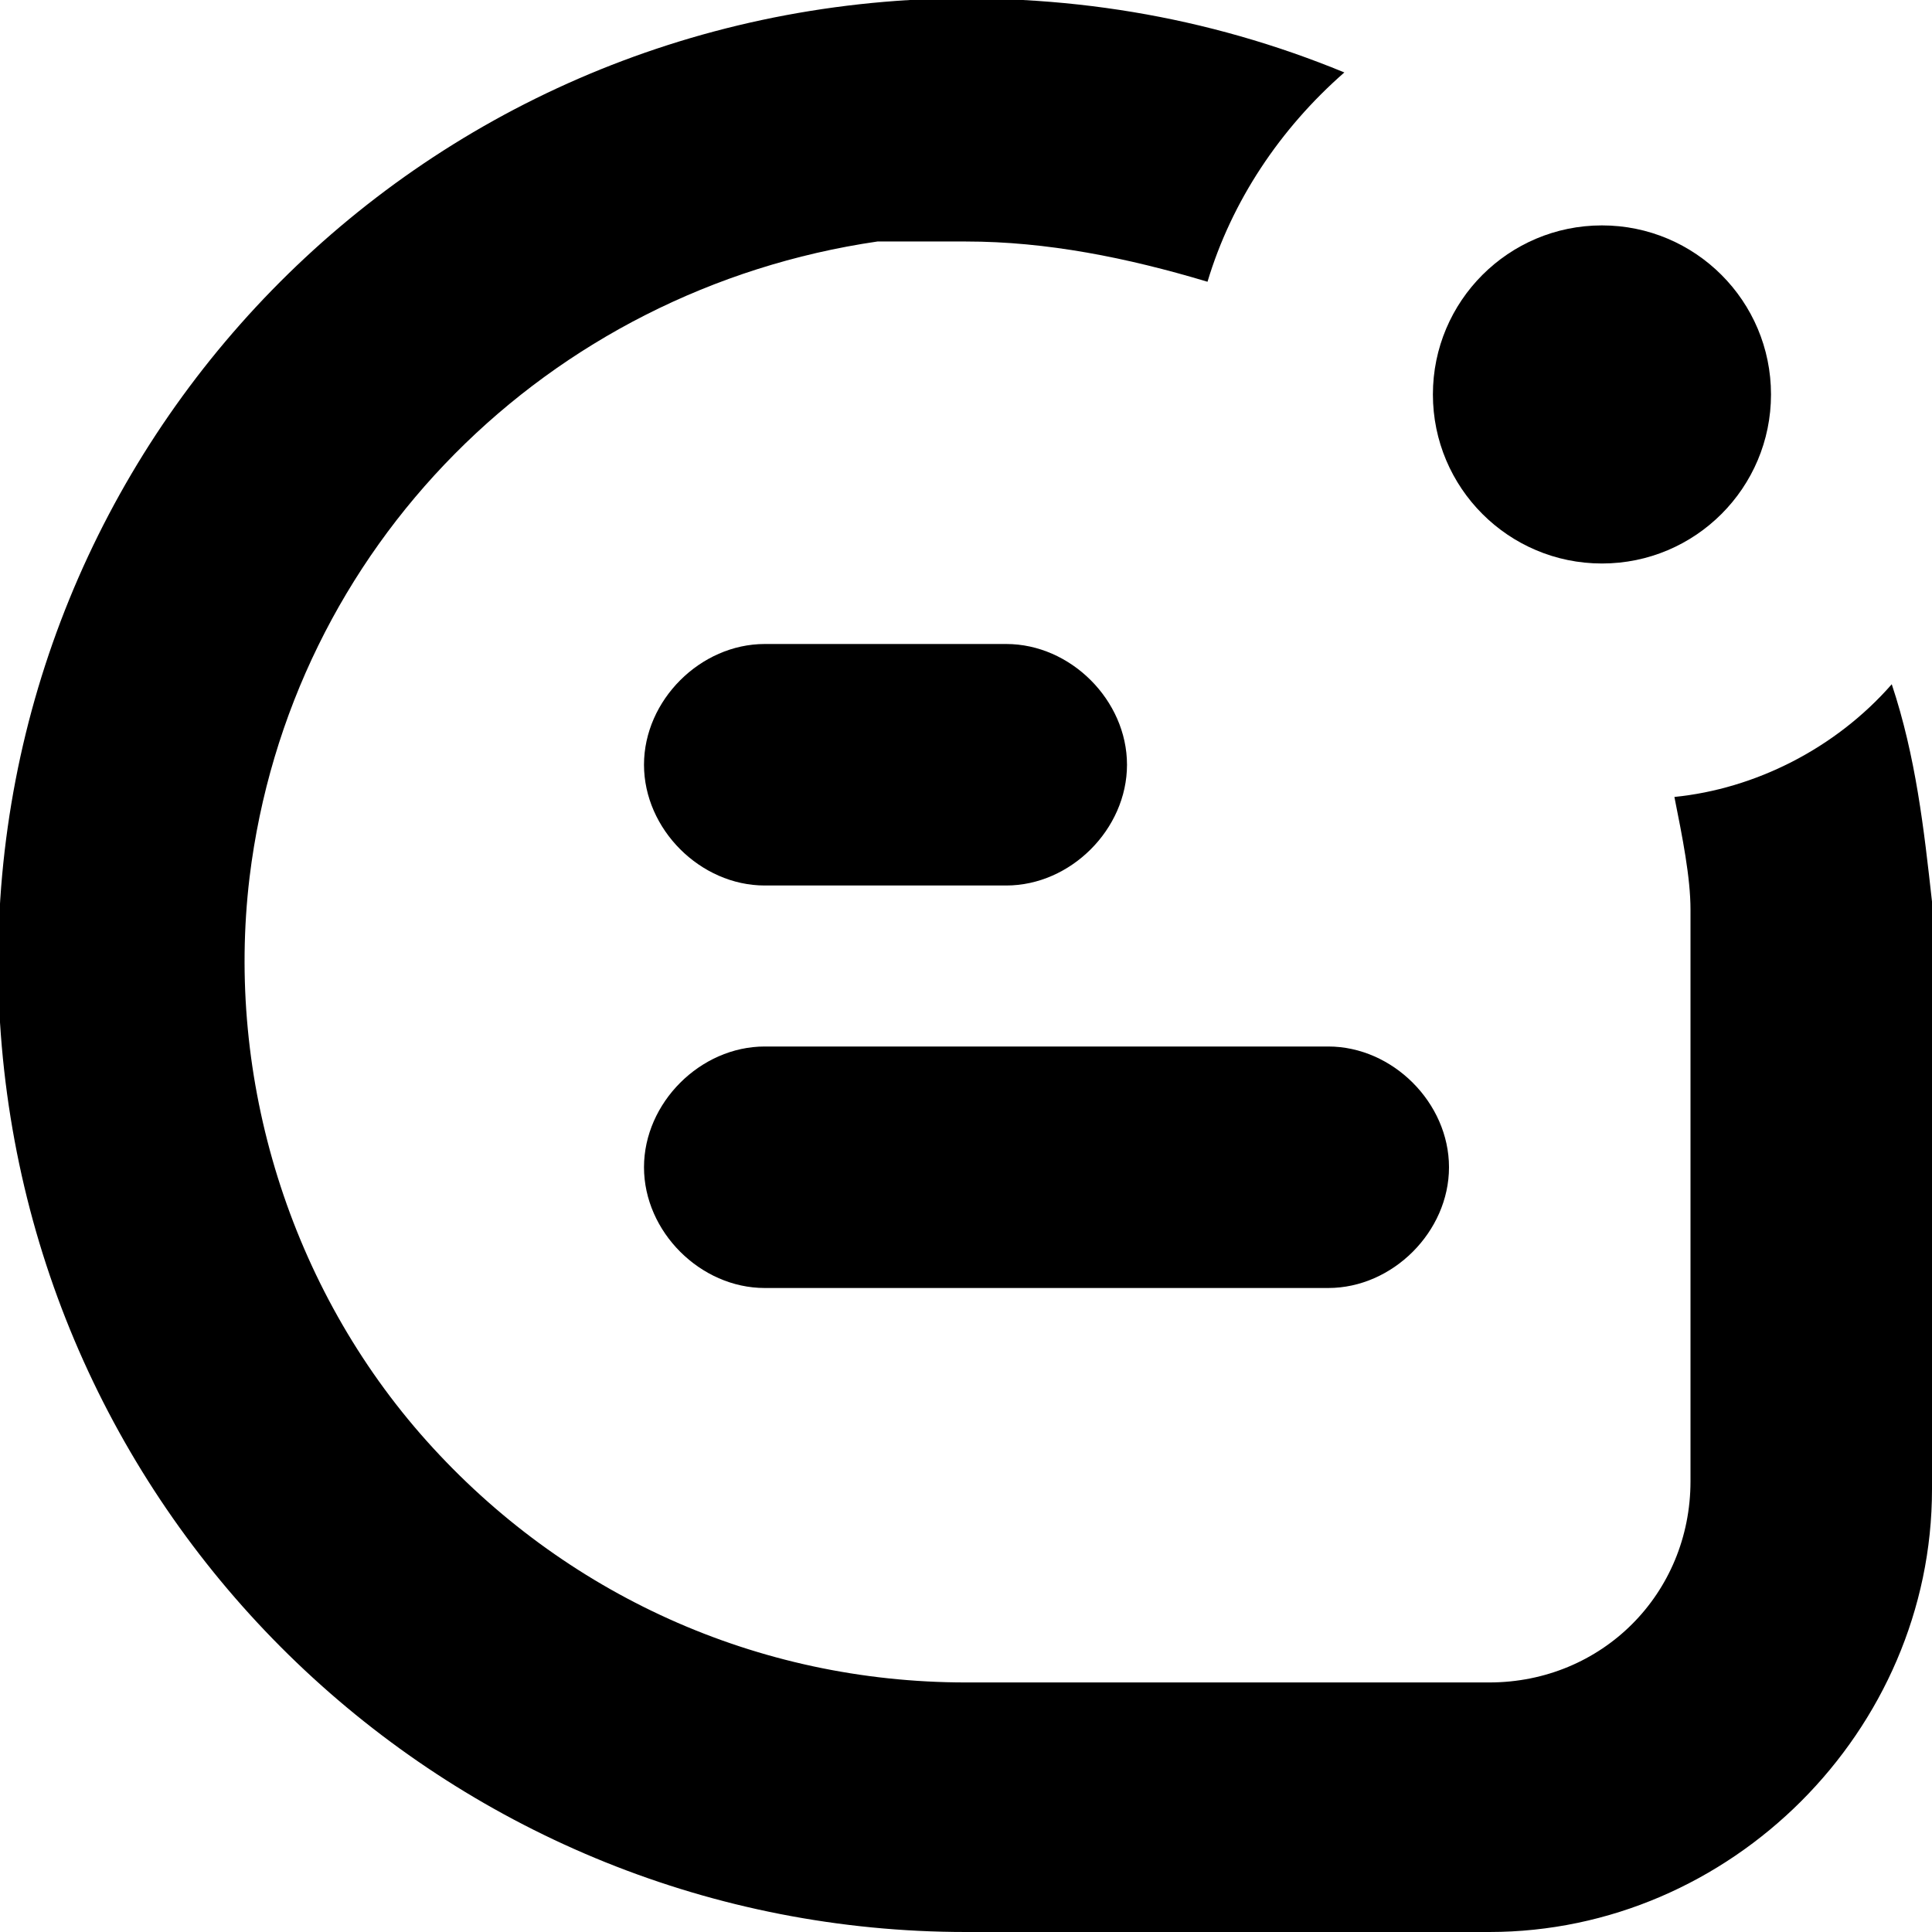 <?xml version="1.0" encoding="utf-8"?>
<!-- Generator: Adobe Illustrator 24.1.1, SVG Export Plug-In . SVG Version: 6.00 Build 0)  -->
<svg version="1.1" id="Bold" xmlns="http://www.w3.org/2000/svg" xmlns:xlink="http://www.w3.org/1999/xlink" x="0px" y="0px"
	 viewBox="0 0 24 24" style="enable-background:new 0 0 24 24;" xml:space="preserve">
<path d="M9.5,11h3c0.8,0,1.5-0.7,1.5-1.5S13.3,8,12.5,8h-3C8.7,8,8,8.7,8,9.5S8.7,11,9.5,11z"/>
<path d="M16.5,13h-7C8.7,13,8,13.7,8,14.5S8.7,16,9.5,16h7c0.8,0,1.5-0.7,1.5-1.5S17.3,13,16.5,13z"/>
<circle cx="19.9" cy="4.9" r="2.1"/>
<path d="M20.8,9.9c0.1,0.5,0.2,1,0.2,1.4v7.1c0,1.4-1.1,2.5-2.5,2.5H12c-2.6,0-5-1.1-6.7-3c-1.7-1.9-2.5-4.5-2.2-7
	c0.5-4.1,3.7-7.3,7.8-7.9C11.2,3,11.6,3,12,3c1,0,2,0.2,3,0.5c0.3-1,0.9-1.9,1.7-2.6C15,0.2,13.2-0.1,11.3,0C4.6,0.4-0.4,6.1,0,12.7
	C0.4,19.1,5.7,24,12,24h6.5c3,0,5.5-2.5,5.5-5.5v-7.2v-0.1c-0.1-0.9-0.2-1.8-0.5-2.7C22.8,9.3,21.8,9.8,20.8,9.9z"/>
</svg>
